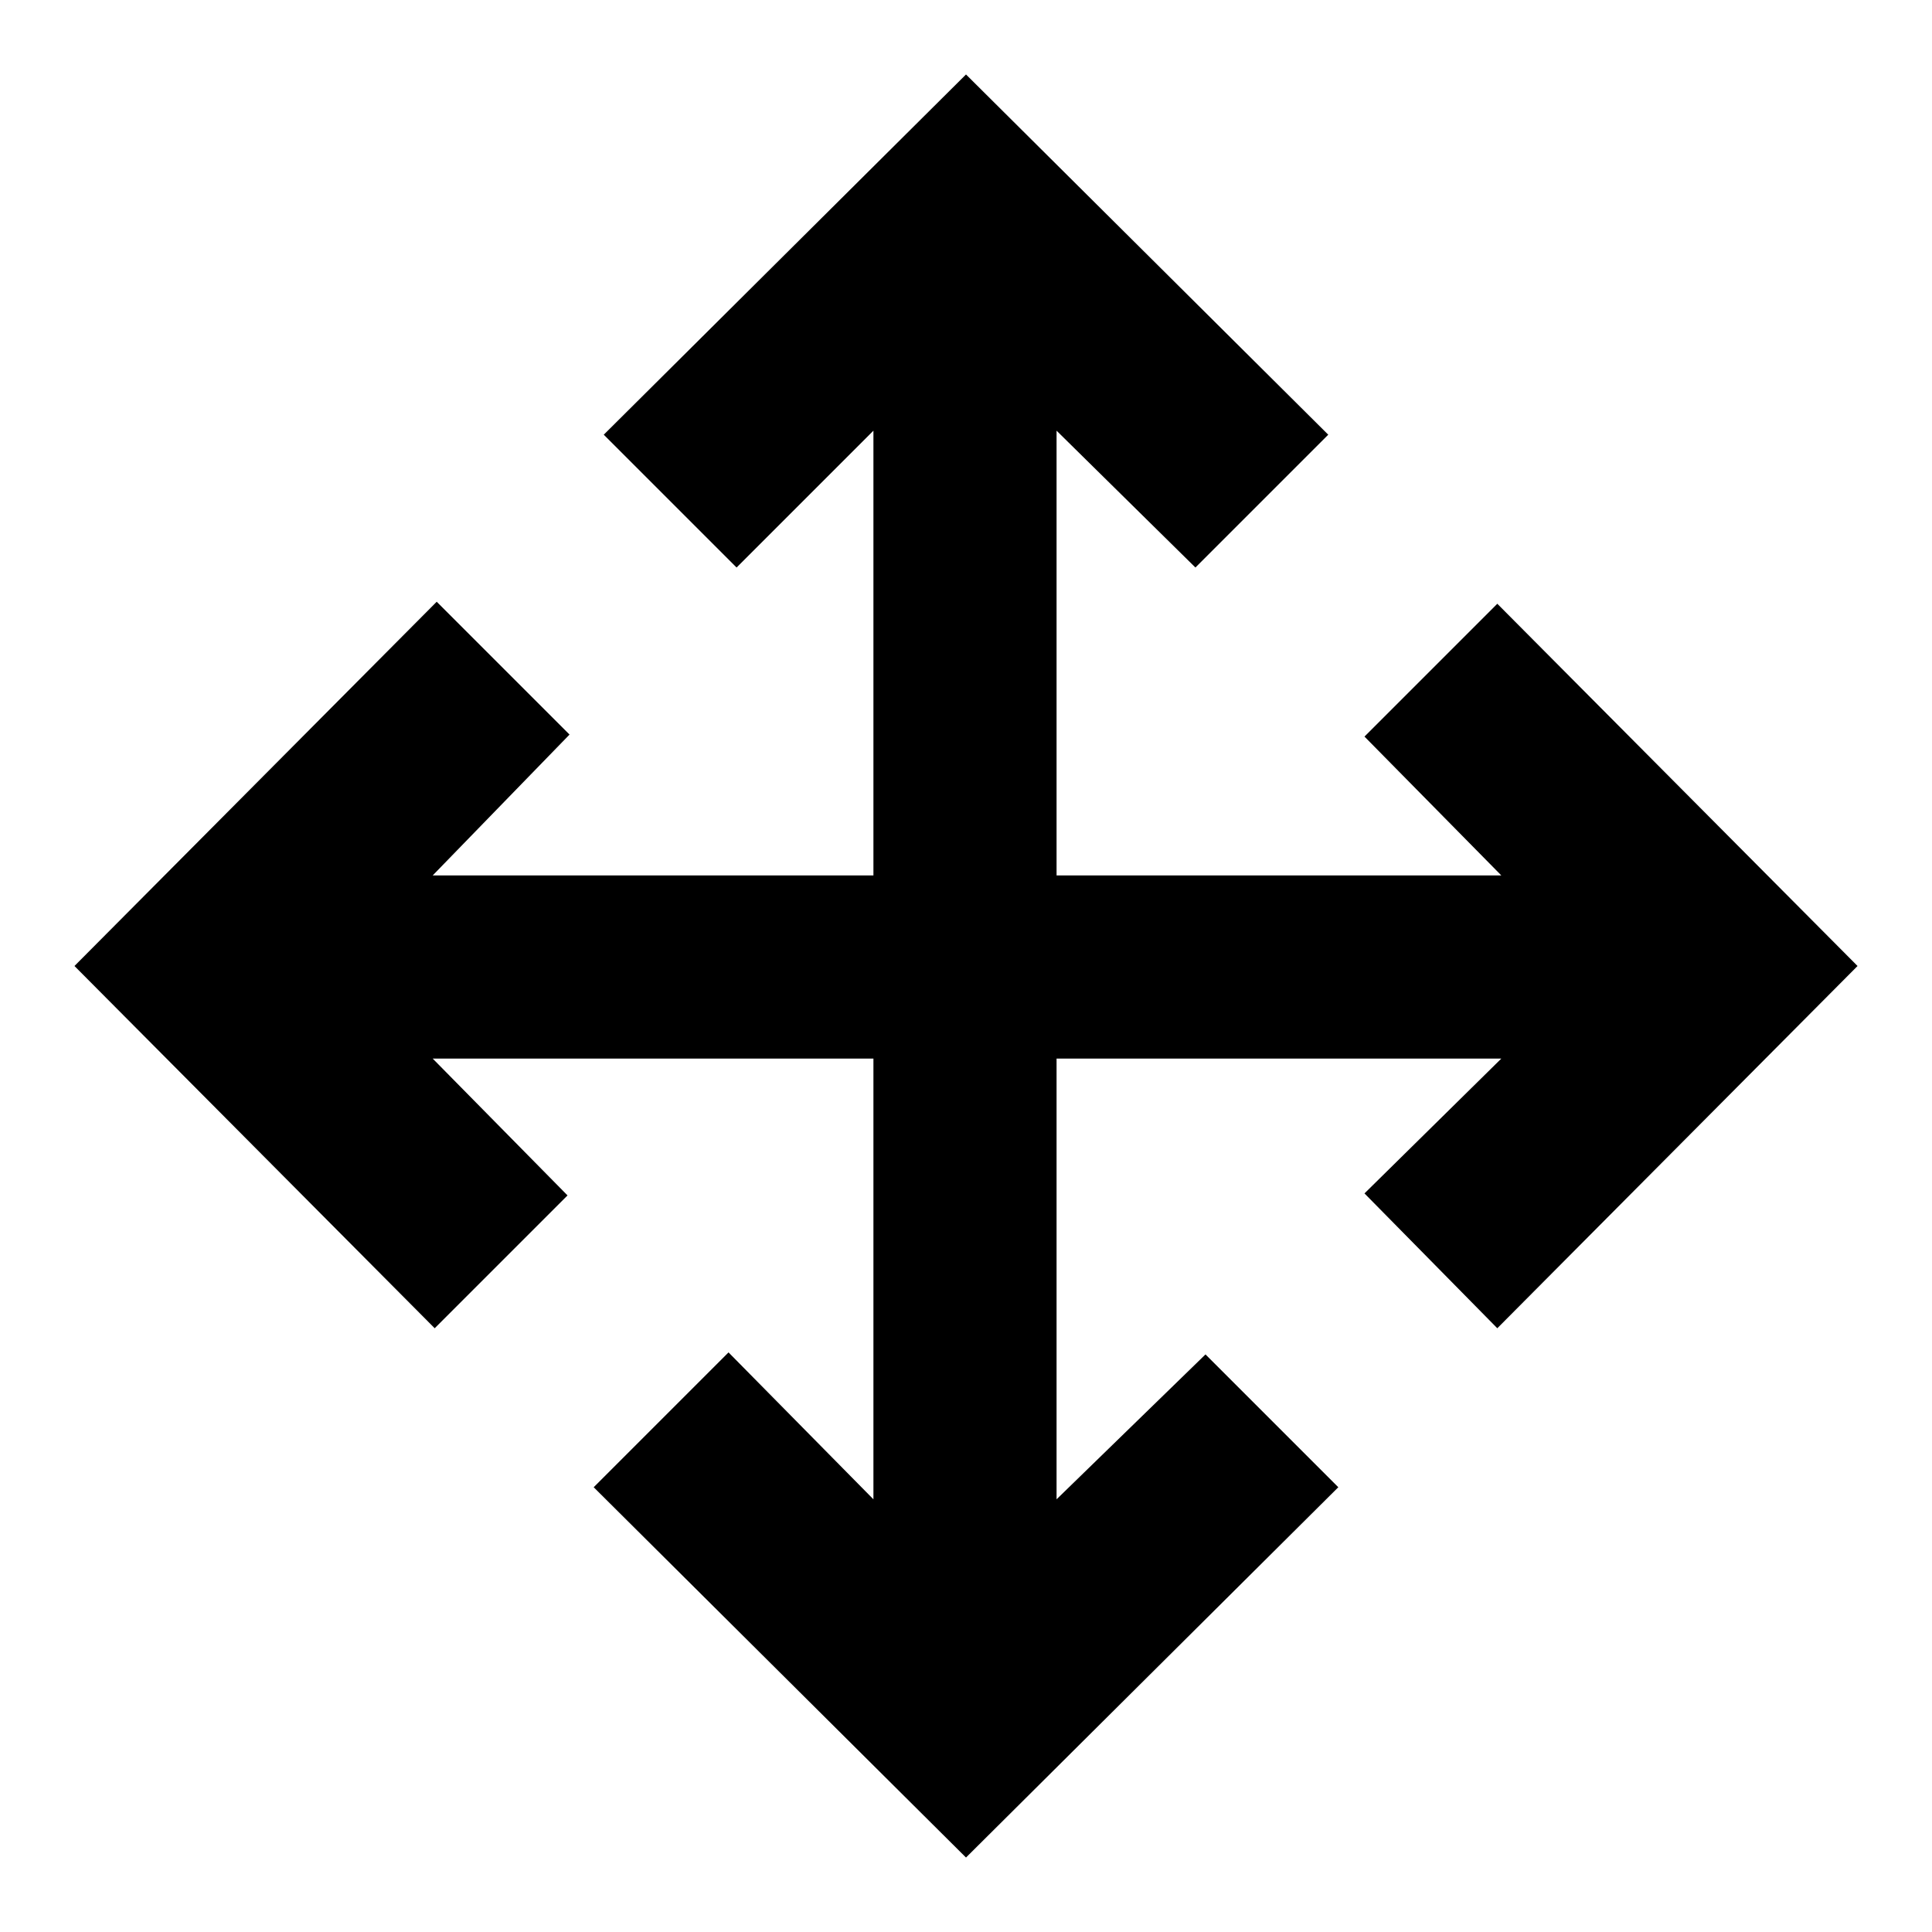 <svg xmlns="http://www.w3.org/2000/svg" height="48" viewBox="0 -960 960 960" width="48"><path d="M480-37 295-221l67-67 72 73v-219H215l67 68-66 66L37-480l180-181 66 66-68 70h219v-221l-68 68-66-66 180-179 180 179-66 66-69-68v221h221l-68-69 66-66 179 180-179 180-66-67 68-67H525v219l74-72 66 66L480-37Z"/></svg>